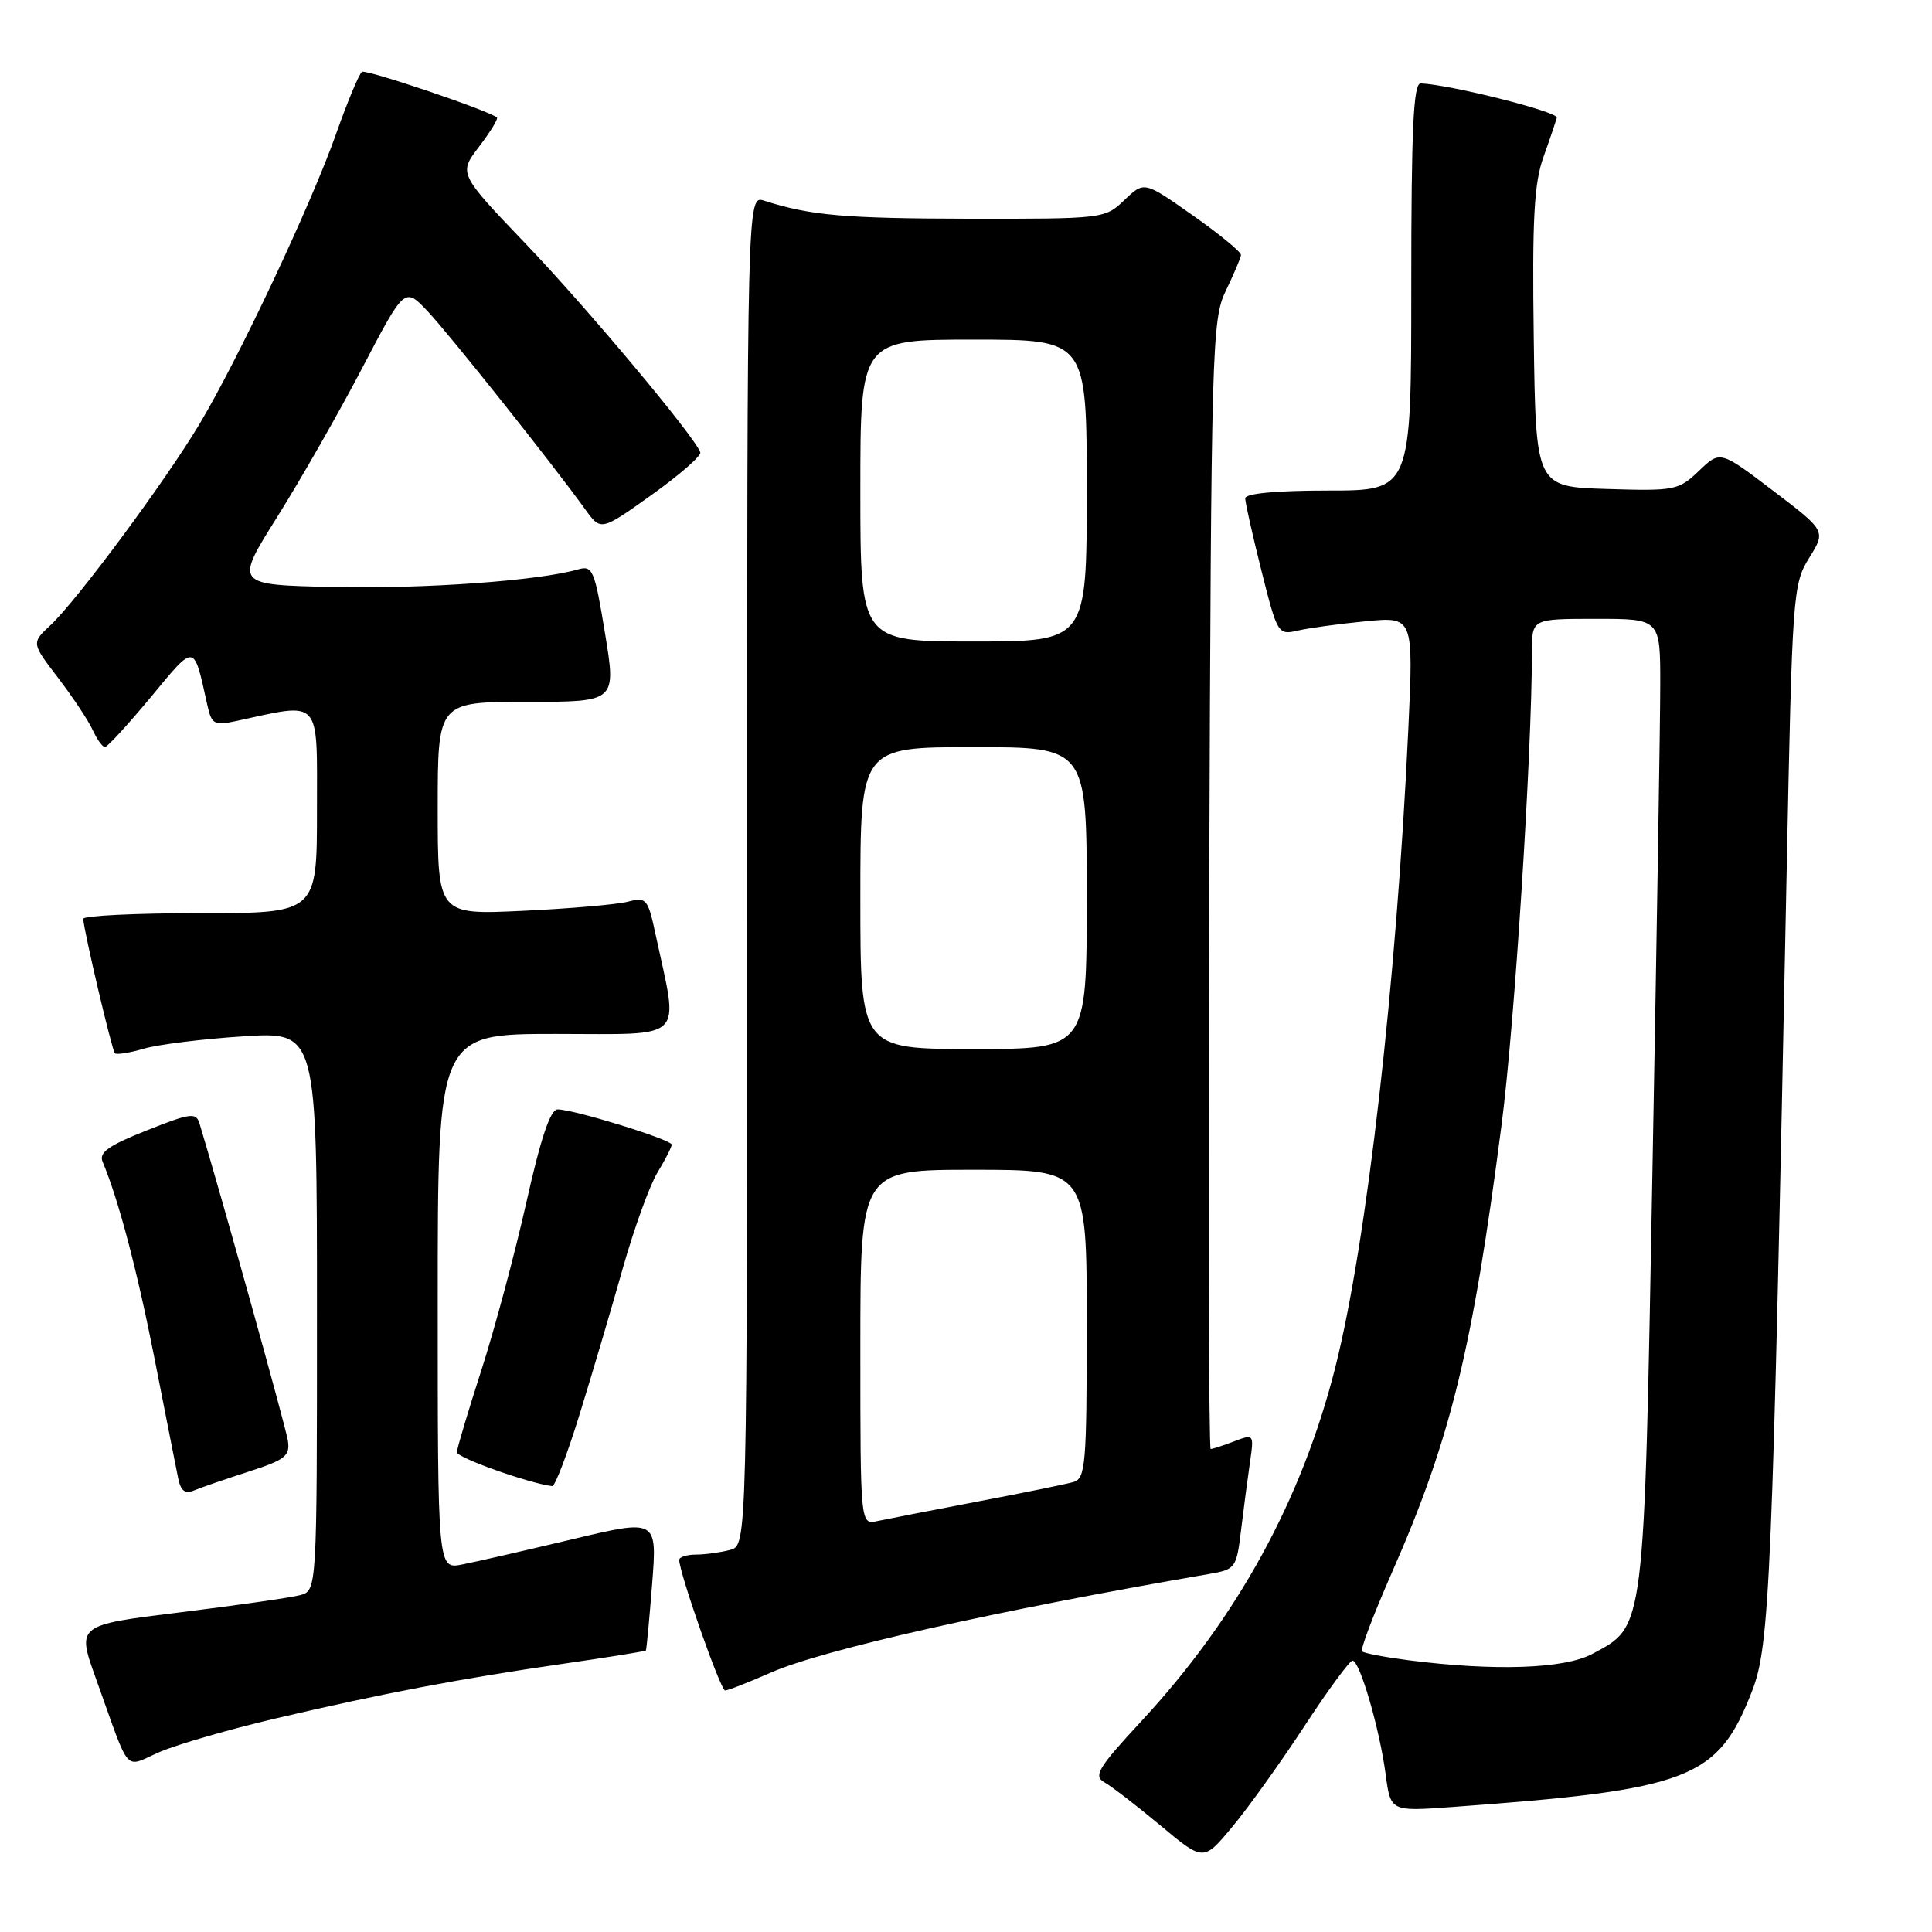 <?xml version="1.0" encoding="UTF-8" standalone="no"?>
<!DOCTYPE svg PUBLIC "-//W3C//DTD SVG 1.1//EN" "http://www.w3.org/Graphics/SVG/1.1/DTD/svg11.dtd" >
<svg xmlns="http://www.w3.org/2000/svg" xmlns:xlink="http://www.w3.org/1999/xlink" version="1.1" viewBox="0 0 256 256">
 <g >
 <path fill="currentColor"
d=" M 172.80 228.79 C 175.93 224.00 178.82 220.07 179.21 220.04 C 180.16 219.99 182.80 229.04 183.61 235.13 C 184.26 240.03 184.26 240.03 192.38 239.44 C 223.98 237.14 227.62 235.74 232.15 224.09 C 234.51 218.02 234.84 210.16 236.75 115.00 C 237.48 78.65 237.57 77.39 239.72 73.93 C 241.95 70.35 241.95 70.35 234.94 65.02 C 227.93 59.69 227.93 59.69 225.12 62.39 C 222.42 64.97 221.94 65.07 212.90 64.79 C 203.50 64.50 203.50 64.50 203.23 44.82 C 203.01 29.08 203.27 24.29 204.51 20.82 C 205.36 18.45 206.15 16.09 206.28 15.59 C 206.47 14.81 192.07 11.19 188.25 11.05 C 187.28 11.01 187.00 17.04 187.00 38.00 C 187.00 65.00 187.00 65.00 176.00 65.00 C 169.08 65.00 165.00 65.38 165.00 66.04 C 165.00 66.61 165.97 70.92 167.15 75.63 C 169.24 83.96 169.36 84.16 171.90 83.57 C 173.33 83.23 177.38 82.67 180.90 82.33 C 187.30 81.70 187.30 81.70 186.61 96.60 C 185.04 130.24 181.11 164.63 176.95 181.12 C 172.51 198.72 163.99 214.28 151.34 227.95 C 145.49 234.26 144.84 235.33 146.35 236.17 C 147.29 236.70 150.64 239.28 153.77 241.89 C 159.47 246.65 159.47 246.65 163.28 242.07 C 165.38 239.56 169.66 233.58 172.80 228.79 Z  M 36.50 227.71 C 50.75 224.37 60.91 222.44 74.47 220.48 C 80.50 219.61 85.50 218.81 85.58 218.70 C 85.67 218.59 86.04 214.62 86.41 209.89 C 87.08 201.28 87.08 201.28 75.79 203.97 C 69.58 205.45 63.04 206.95 61.25 207.30 C 58.00 207.95 58.00 207.95 58.00 172.47 C 58.00 137.00 58.00 137.00 73.63 137.00 C 91.13 137.00 89.95 138.17 86.88 123.88 C 85.85 119.06 85.66 118.84 83.15 119.49 C 81.69 119.86 75.44 120.40 69.25 120.69 C 58.00 121.22 58.00 121.22 58.00 107.11 C 58.00 93.00 58.00 93.00 69.83 93.00 C 81.66 93.00 81.66 93.00 80.17 83.93 C 78.79 75.50 78.53 74.89 76.59 75.45 C 71.38 76.95 56.31 78.04 44.26 77.78 C 31.08 77.50 31.08 77.50 36.73 68.50 C 39.84 63.55 44.91 54.67 48.00 48.76 C 53.62 38.02 53.62 38.02 56.68 41.26 C 59.58 44.34 73.17 61.42 77.56 67.51 C 79.62 70.37 79.62 70.37 86.35 65.57 C 90.06 62.92 92.96 60.39 92.79 59.93 C 92.06 57.85 77.83 40.85 69.72 32.37 C 60.76 23.00 60.76 23.00 63.48 19.43 C 64.98 17.47 66.04 15.73 65.85 15.57 C 64.77 14.65 48.55 9.16 47.97 9.52 C 47.59 9.75 46.05 13.45 44.54 17.72 C 41.26 27.04 31.56 47.64 26.38 56.28 C 21.85 63.84 10.15 79.62 6.68 82.85 C 4.16 85.20 4.16 85.20 7.72 89.85 C 9.67 92.41 11.73 95.51 12.29 96.75 C 12.86 97.99 13.59 98.99 13.91 98.99 C 14.23 98.98 16.96 96.01 19.97 92.39 C 25.93 85.19 25.64 85.15 27.46 93.37 C 28.04 95.99 28.36 96.17 31.30 95.54 C 42.71 93.07 42.00 92.29 42.00 107.37 C 42.00 121.00 42.00 121.00 26.50 121.00 C 17.97 121.00 11.01 121.34 11.03 121.75 C 11.08 123.25 14.83 139.16 15.22 139.56 C 15.45 139.78 17.18 139.51 19.07 138.95 C 20.95 138.40 26.89 137.66 32.25 137.32 C 42.00 136.70 42.00 136.70 42.00 173.73 C 42.00 210.77 42.00 210.77 39.75 211.37 C 38.51 211.70 31.35 212.72 23.83 213.65 C 10.16 215.33 10.16 215.33 12.71 222.42 C 17.41 235.49 16.30 234.23 21.22 232.12 C 23.57 231.12 30.45 229.13 36.50 227.71 Z  M 102.13 221.63 C 109.05 218.58 132.05 213.41 160.16 208.57 C 163.72 207.96 163.84 207.80 164.45 202.72 C 164.80 199.85 165.33 195.81 165.63 193.74 C 166.17 190.02 166.15 189.99 163.52 190.99 C 162.06 191.55 160.67 192.00 160.42 192.00 C 160.17 192.00 160.08 158.36 160.23 117.25 C 160.49 45.66 160.58 42.33 162.44 38.50 C 163.50 36.30 164.40 34.18 164.44 33.79 C 164.47 33.40 161.60 31.03 158.05 28.54 C 151.61 24.00 151.61 24.00 149.00 26.50 C 146.41 28.98 146.24 29.00 128.45 28.98 C 111.90 28.95 107.40 28.56 101.25 26.59 C 99.00 25.87 99.00 25.87 99.00 115.32 C 99.00 204.77 99.00 204.77 96.75 205.37 C 95.51 205.70 93.49 205.98 92.25 205.99 C 91.01 205.99 90.00 206.31 90.00 206.69 C 90.00 208.39 95.48 224.00 96.08 224.00 C 96.45 224.00 99.17 222.93 102.13 221.63 Z  M 33.00 194.98 C 37.78 193.44 38.45 192.91 38.15 190.91 C 37.89 189.14 29.22 158.04 26.43 148.85 C 25.98 147.38 25.23 147.48 19.43 149.79 C 14.40 151.78 13.08 152.72 13.59 153.93 C 15.70 158.93 18.19 168.38 20.50 180.14 C 21.94 187.49 23.34 194.55 23.60 195.84 C 23.96 197.59 24.51 198.00 25.79 197.46 C 26.73 197.07 29.98 195.95 33.00 194.98 Z  M 76.85 187.25 C 78.51 181.89 81.07 173.22 82.54 168.00 C 84.02 162.78 86.07 157.10 87.11 155.38 C 88.15 153.67 89.00 152.00 89.00 151.67 C 89.00 151.01 76.04 147.00 73.89 147.00 C 72.93 147.00 71.66 150.77 69.76 159.26 C 68.25 166.00 65.57 176.01 63.80 181.51 C 62.03 187.00 60.56 191.91 60.54 192.42 C 60.51 193.14 70.05 196.54 73.17 196.92 C 73.54 196.96 75.20 192.61 76.85 187.25 Z  M 186.71 220.00 C 183.53 219.59 180.72 219.06 180.48 218.81 C 180.23 218.57 182.01 213.89 184.42 208.41 C 192.22 190.68 195.10 178.91 198.97 149.00 C 200.69 135.74 202.98 100.03 202.99 86.25 C 203.00 82.00 203.00 82.00 211.50 82.00 C 220.00 82.00 220.00 82.00 219.99 90.75 C 219.99 95.56 219.52 124.47 218.96 154.99 C 217.83 216.72 218.00 215.39 210.97 219.16 C 207.28 221.13 198.07 221.45 186.71 220.00 Z  M 114.00 178.52 C 114.00 155.00 114.00 155.00 129.00 155.00 C 144.00 155.00 144.00 155.00 144.00 175.43 C 144.00 194.03 143.84 195.91 142.25 196.37 C 141.29 196.65 135.55 197.82 129.50 198.97 C 123.45 200.12 117.49 201.29 116.25 201.55 C 114.00 202.04 114.00 202.04 114.00 178.52 Z  M 114.00 119.00 C 114.00 99.00 114.00 99.00 129.00 99.00 C 144.00 99.00 144.00 99.00 144.00 119.00 C 144.00 139.00 144.00 139.00 129.00 139.00 C 114.00 139.00 114.00 139.00 114.00 119.00 Z  M 114.00 65.00 C 114.00 45.00 114.00 45.00 129.00 45.00 C 144.00 45.00 144.00 45.00 144.00 65.00 C 144.00 85.00 144.00 85.00 129.00 85.00 C 114.00 85.00 114.00 85.00 114.00 65.00 Z "/>
</g>
</svg>